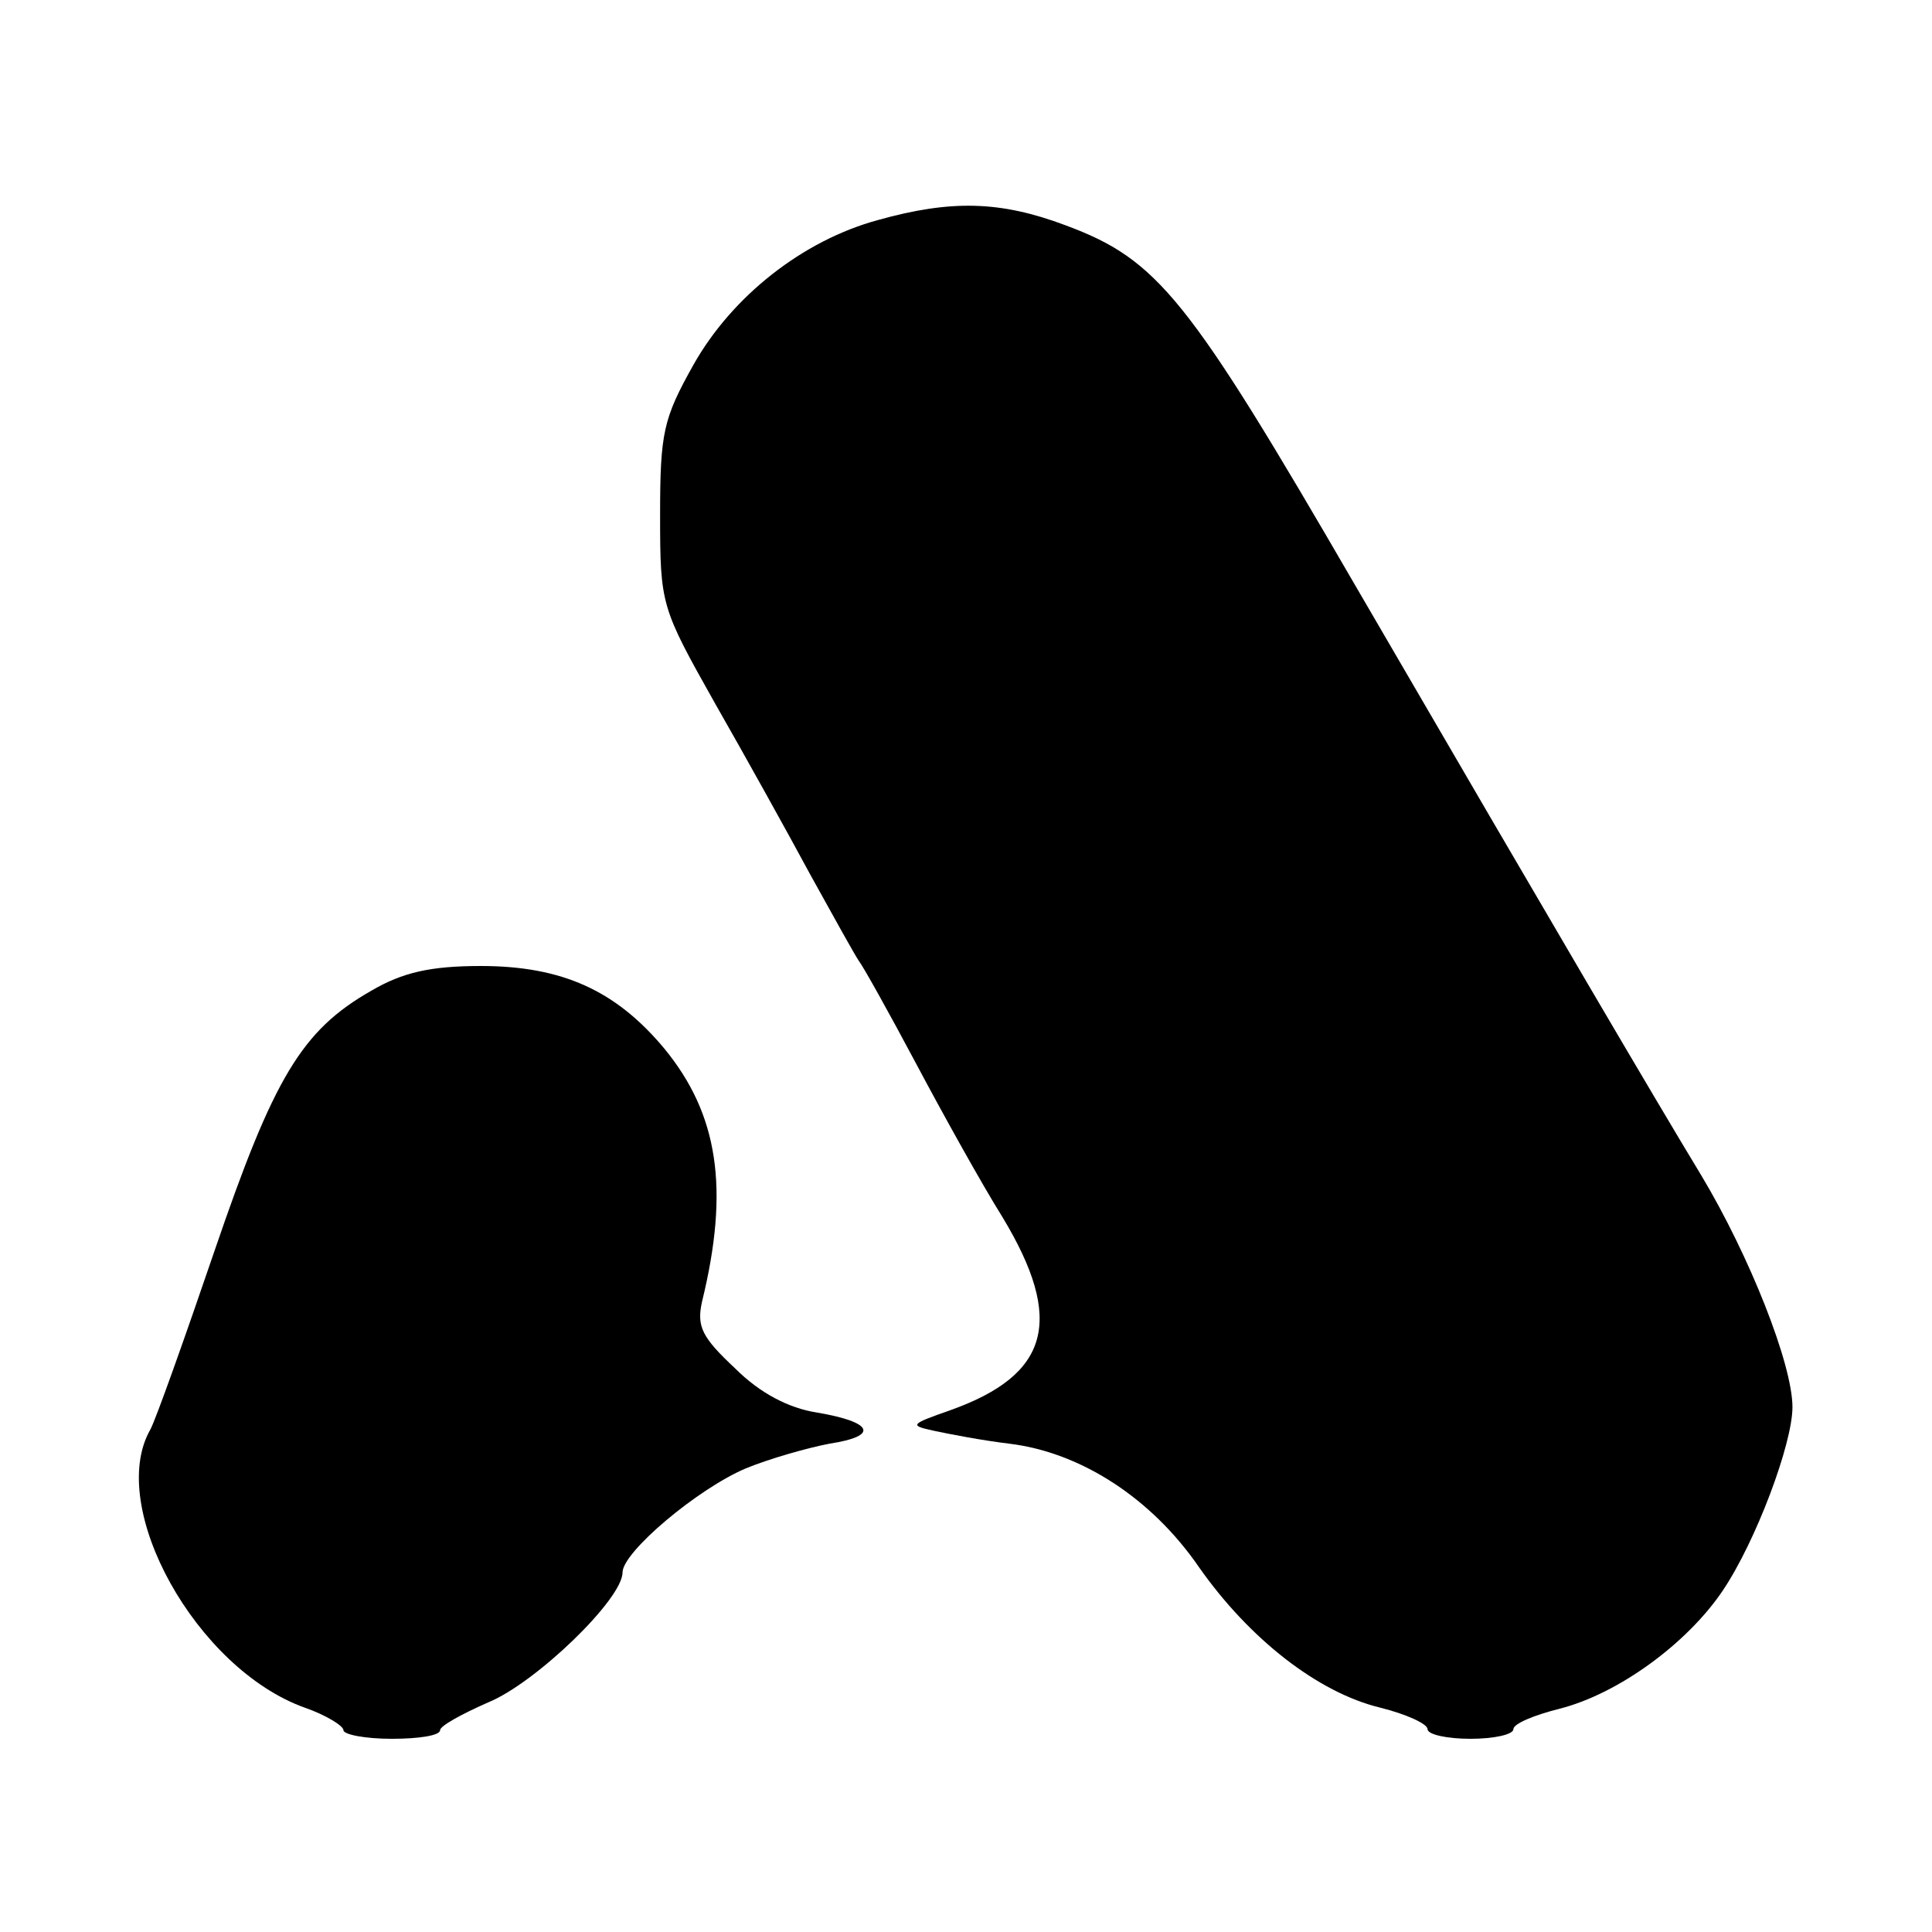 <?xml version="1.0" standalone="no"?>
<!DOCTYPE svg PUBLIC "-//W3C//DTD SVG 20010904//EN"
 "http://www.w3.org/TR/2001/REC-SVG-20010904/DTD/svg10.dtd">
<svg version="1.0" xmlns="http://www.w3.org/2000/svg"
 width="180pt" height="180pt" viewBox="0 0 180 180"
 preserveAspectRatio="xMidYMid meet">

<g transform="translate(0,180) scale(0.1,-0.1)"
fill="#000000" stroke="none">
<path d="M818 1595 c-70 -19 -136 -71 -172 -135 -28 -50 -31 -63 -31 -140 0
-84 1 -86 51 -175 28 -49 68 -121 89 -160 21 -38 41 -74 45 -80 4 -5 28 -48
53 -95 25 -47 61 -112 81 -144 58 -96 44 -147 -49 -180 -37 -13 -38 -14 -15
-19 14 -3 45 -9 70 -12 67 -8 133 -51 177 -115 47 -67 111 -117 169 -131 24
-6 44 -15 44 -20 0 -5 18 -9 40 -9 22 0 40 4 40 9 0 5 19 13 43 19 55 14 119
61 152 110 31 46 65 137 65 171 0 40 -40 141 -85 216 -43 71 -130 219 -322
549 -156 269 -184 304 -270 336 -61 23 -107 24 -175 5z"/>
<path d="M346 877 c-65 -37 -91 -81 -146 -242 -28 -82 -55 -158 -60 -167 -41
-72 43 -223 144 -259 20 -7 36 -17 36 -21 0 -4 20 -8 45 -8 25 0 45 3 45 8 0
4 20 15 45 26 44 18 125 96 125 121 0 19 70 78 115 97 22 9 57 19 78 23 46 7
41 20 -12 29 -26 4 -53 18 -76 41 -31 29 -36 39 -31 62 26 106 15 175 -35 236
-45 54 -95 77 -171 77 -47 0 -73 -6 -102 -23z"/>
</g>
</svg>
